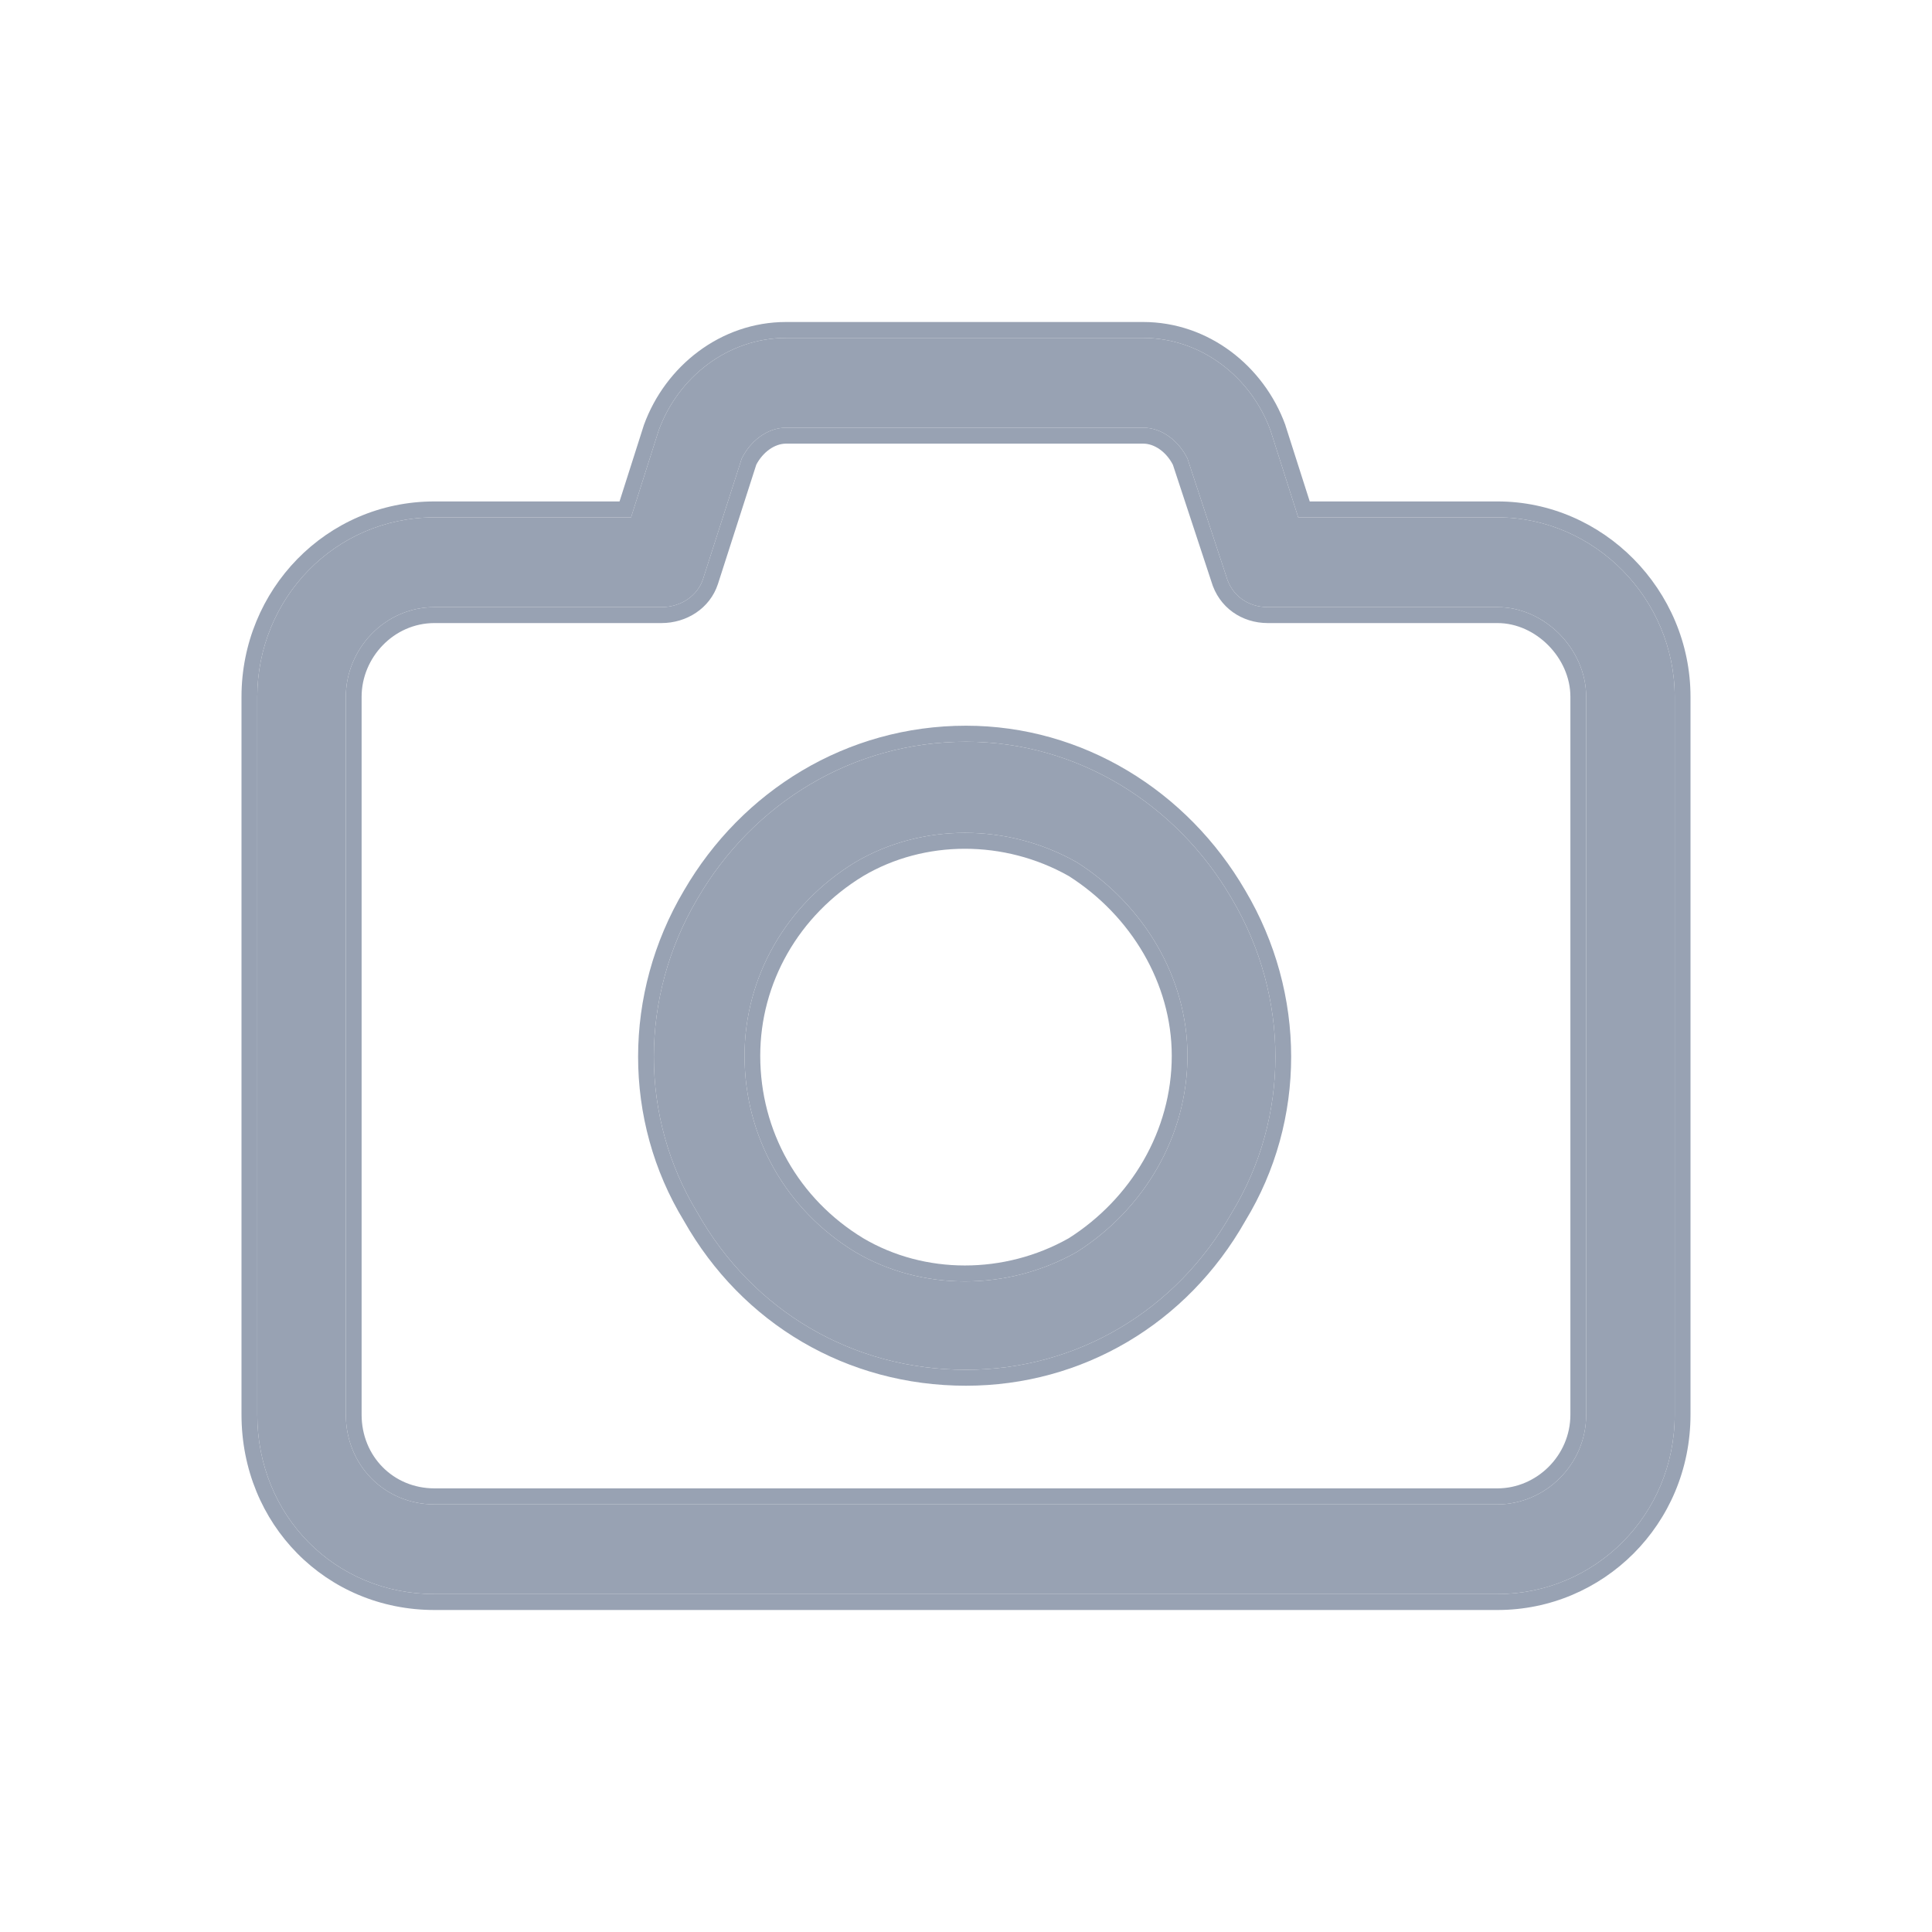 <svg width="24" height="24" viewBox="0 0 24 24" fill="none" xmlns="http://www.w3.org/2000/svg">
<path d="M9.765 4.198H14.201C14.923 4.198 15.542 4.686 15.783 5.348L16.127 6.427H18.603C19.807 6.427 20.804 7.438 20.804 8.657V17.573C20.804 18.827 19.807 19.802 18.603 19.802H5.397C4.159 19.802 3.196 18.827 3.196 17.573V8.657C3.196 7.438 4.159 6.427 5.397 6.427H7.839L8.182 5.348C8.423 4.686 9.042 4.198 9.765 4.198ZM9.214 5.696L8.733 7.194C8.664 7.403 8.458 7.542 8.217 7.542H5.397C4.778 7.542 4.296 8.064 4.296 8.657V17.573C4.296 18.2 4.778 18.688 5.397 18.688H18.603C19.188 18.688 19.704 18.2 19.704 17.573V8.657C19.704 8.064 19.188 7.542 18.603 7.542H15.749C15.508 7.542 15.302 7.403 15.233 7.159L14.751 5.696C14.648 5.487 14.442 5.313 14.201 5.313H9.765C9.524 5.313 9.317 5.487 9.214 5.696ZM12 17.016C10.59 17.016 9.352 16.284 8.664 15.065C7.942 13.881 7.942 12.383 8.664 11.164C9.352 9.98 10.59 9.214 12 9.214C13.376 9.214 14.614 9.98 15.302 11.164C16.024 12.383 16.024 13.881 15.302 15.065C14.614 16.284 13.376 17.016 12 17.016ZM9.249 13.115C9.249 14.125 9.765 15.03 10.624 15.553C11.45 16.04 12.516 16.04 13.376 15.553C14.201 15.03 14.751 14.125 14.751 13.115C14.751 12.139 14.201 11.234 13.376 10.711C12.516 10.224 11.45 10.224 10.624 10.711C9.765 11.234 9.249 12.139 9.249 13.115Z" fill="#98A2B3"/>
<path fill-rule="evenodd" clip-rule="evenodd" d="M15.969 5.287L16.27 6.229H18.603C19.915 6.229 21 7.328 21 8.656V17.573C21 18.938 19.913 20 18.603 20H5.397C4.051 20 3 18.936 3 17.573V8.656C3 7.33 4.049 6.229 5.397 6.229H7.696L7.999 5.279C8.265 4.547 8.953 4 9.765 4H14.201C15.013 4 15.7 4.547 15.967 5.279L15.969 5.287ZM7.839 6.427H5.397C4.159 6.427 3.196 7.438 3.196 8.657V17.573C3.196 18.827 4.159 19.802 5.397 19.802H18.603C19.807 19.802 20.804 18.827 20.804 17.573V8.657C20.804 7.438 19.807 6.427 18.603 6.427H16.127L15.783 5.348C15.542 4.686 14.923 4.198 14.201 4.198H9.765C9.042 4.198 8.423 4.686 8.182 5.348L7.839 6.427ZM8.733 7.194C8.664 7.403 8.458 7.542 8.217 7.542H5.397C4.778 7.542 4.296 8.064 4.296 8.657V17.573C4.296 18.2 4.778 18.688 5.397 18.688H18.603C19.188 18.688 19.704 18.2 19.704 17.573V8.657C19.704 8.064 19.188 7.542 18.603 7.542H15.749C15.508 7.542 15.302 7.403 15.233 7.159L14.751 5.696C14.648 5.487 14.442 5.313 14.201 5.313H9.765C9.524 5.313 9.317 5.487 9.214 5.696L8.733 7.194ZM9.395 5.772L8.918 7.256C8.819 7.557 8.53 7.74 8.217 7.74H5.397C4.89 7.74 4.492 8.17 4.492 8.656V17.573C4.492 18.09 4.886 18.489 5.397 18.489H18.603C19.084 18.489 19.508 18.086 19.508 17.573V8.656C19.508 8.174 19.08 7.74 18.603 7.74H15.749C15.431 7.74 15.142 7.552 15.046 7.218L14.57 5.773C14.488 5.615 14.343 5.511 14.201 5.511H9.765C9.623 5.511 9.478 5.615 9.395 5.772ZM8.496 15.166C7.736 13.918 7.738 12.343 8.496 11.063C9.217 9.821 10.518 9.015 12 9.015C13.449 9.015 14.749 9.822 15.47 11.063C16.228 12.343 16.23 13.918 15.47 15.166C14.747 16.445 13.445 17.214 12 17.214C10.521 17.214 9.219 16.445 8.496 15.166ZM15.302 15.065C16.024 13.881 16.024 12.383 15.302 11.164C14.614 9.98 13.376 9.214 12 9.214C10.59 9.214 9.352 9.98 8.664 11.164C7.942 12.383 7.942 13.881 8.664 15.065C9.352 16.284 10.59 17.016 12 17.016C13.376 17.016 14.614 16.284 15.302 15.065ZM10.724 15.382C9.922 14.895 9.444 14.053 9.444 13.115C9.444 12.212 9.921 11.37 10.724 10.882C11.486 10.432 12.475 10.43 13.276 10.882C14.049 11.373 14.556 12.217 14.556 13.115C14.556 14.048 14.048 14.892 13.276 15.382C12.475 15.834 11.486 15.832 10.724 15.382ZM13.376 15.553C12.516 16.04 11.45 16.04 10.624 15.553C9.765 15.03 9.249 14.125 9.249 13.115C9.249 12.139 9.765 11.234 10.624 10.711C11.45 10.224 12.516 10.224 13.376 10.711C14.201 11.234 14.751 12.139 14.751 13.115C14.751 14.125 14.201 15.03 13.376 15.553Z" fill="#98A2B3"/>
</svg>
